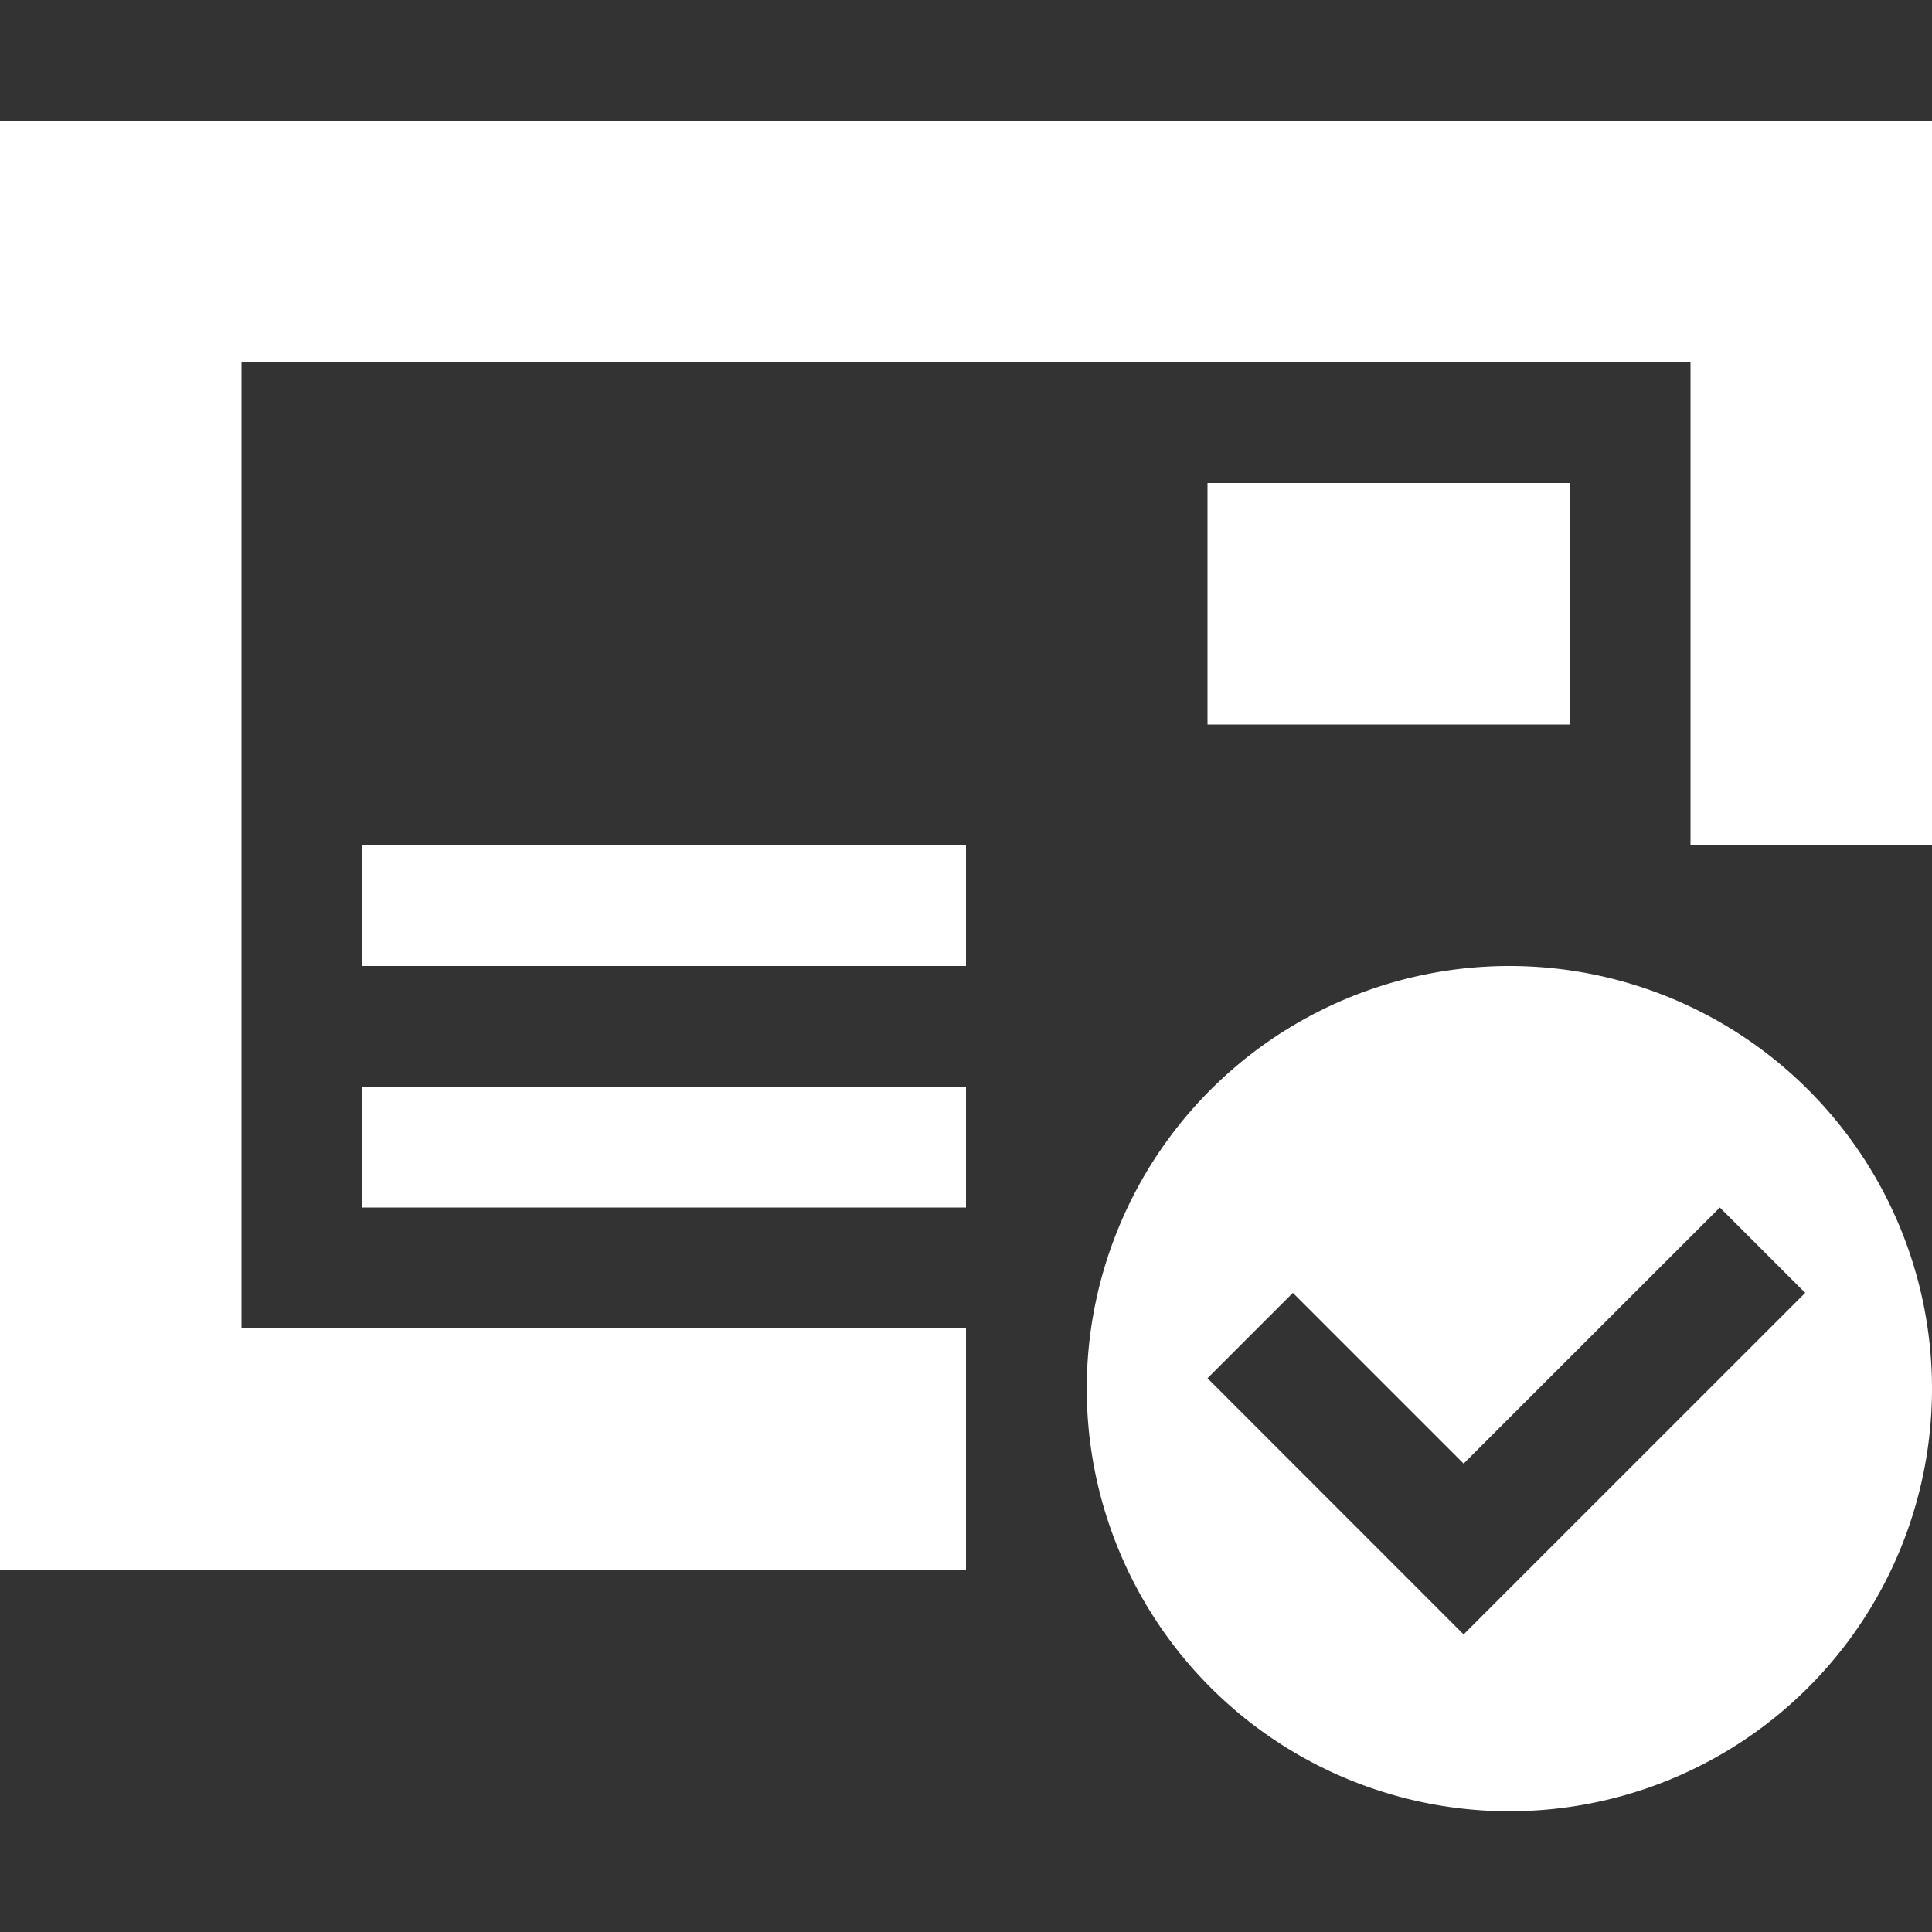 <svg xmlns="http://www.w3.org/2000/svg" viewBox="0 0 32 32"><rect x="0" y="0" width="32" height="32" fill="#333333" stroke="none"/><path fill="#FFF" d="M26 12h-6V8h6v4zM0 26h16v-4H4V6h24v8h4V2H0v24zm6-10h10v-2H6v2zm0 4h10v-2H6v2zm26 3a7 7 0 1 1-14 0 7 7 0 0 1 14 0zm-2.1-1.586L28.486 20l-4.244 4.242-2.828-2.828L20 22.828l4.242 4.243 5.658-5.657z"/></svg>